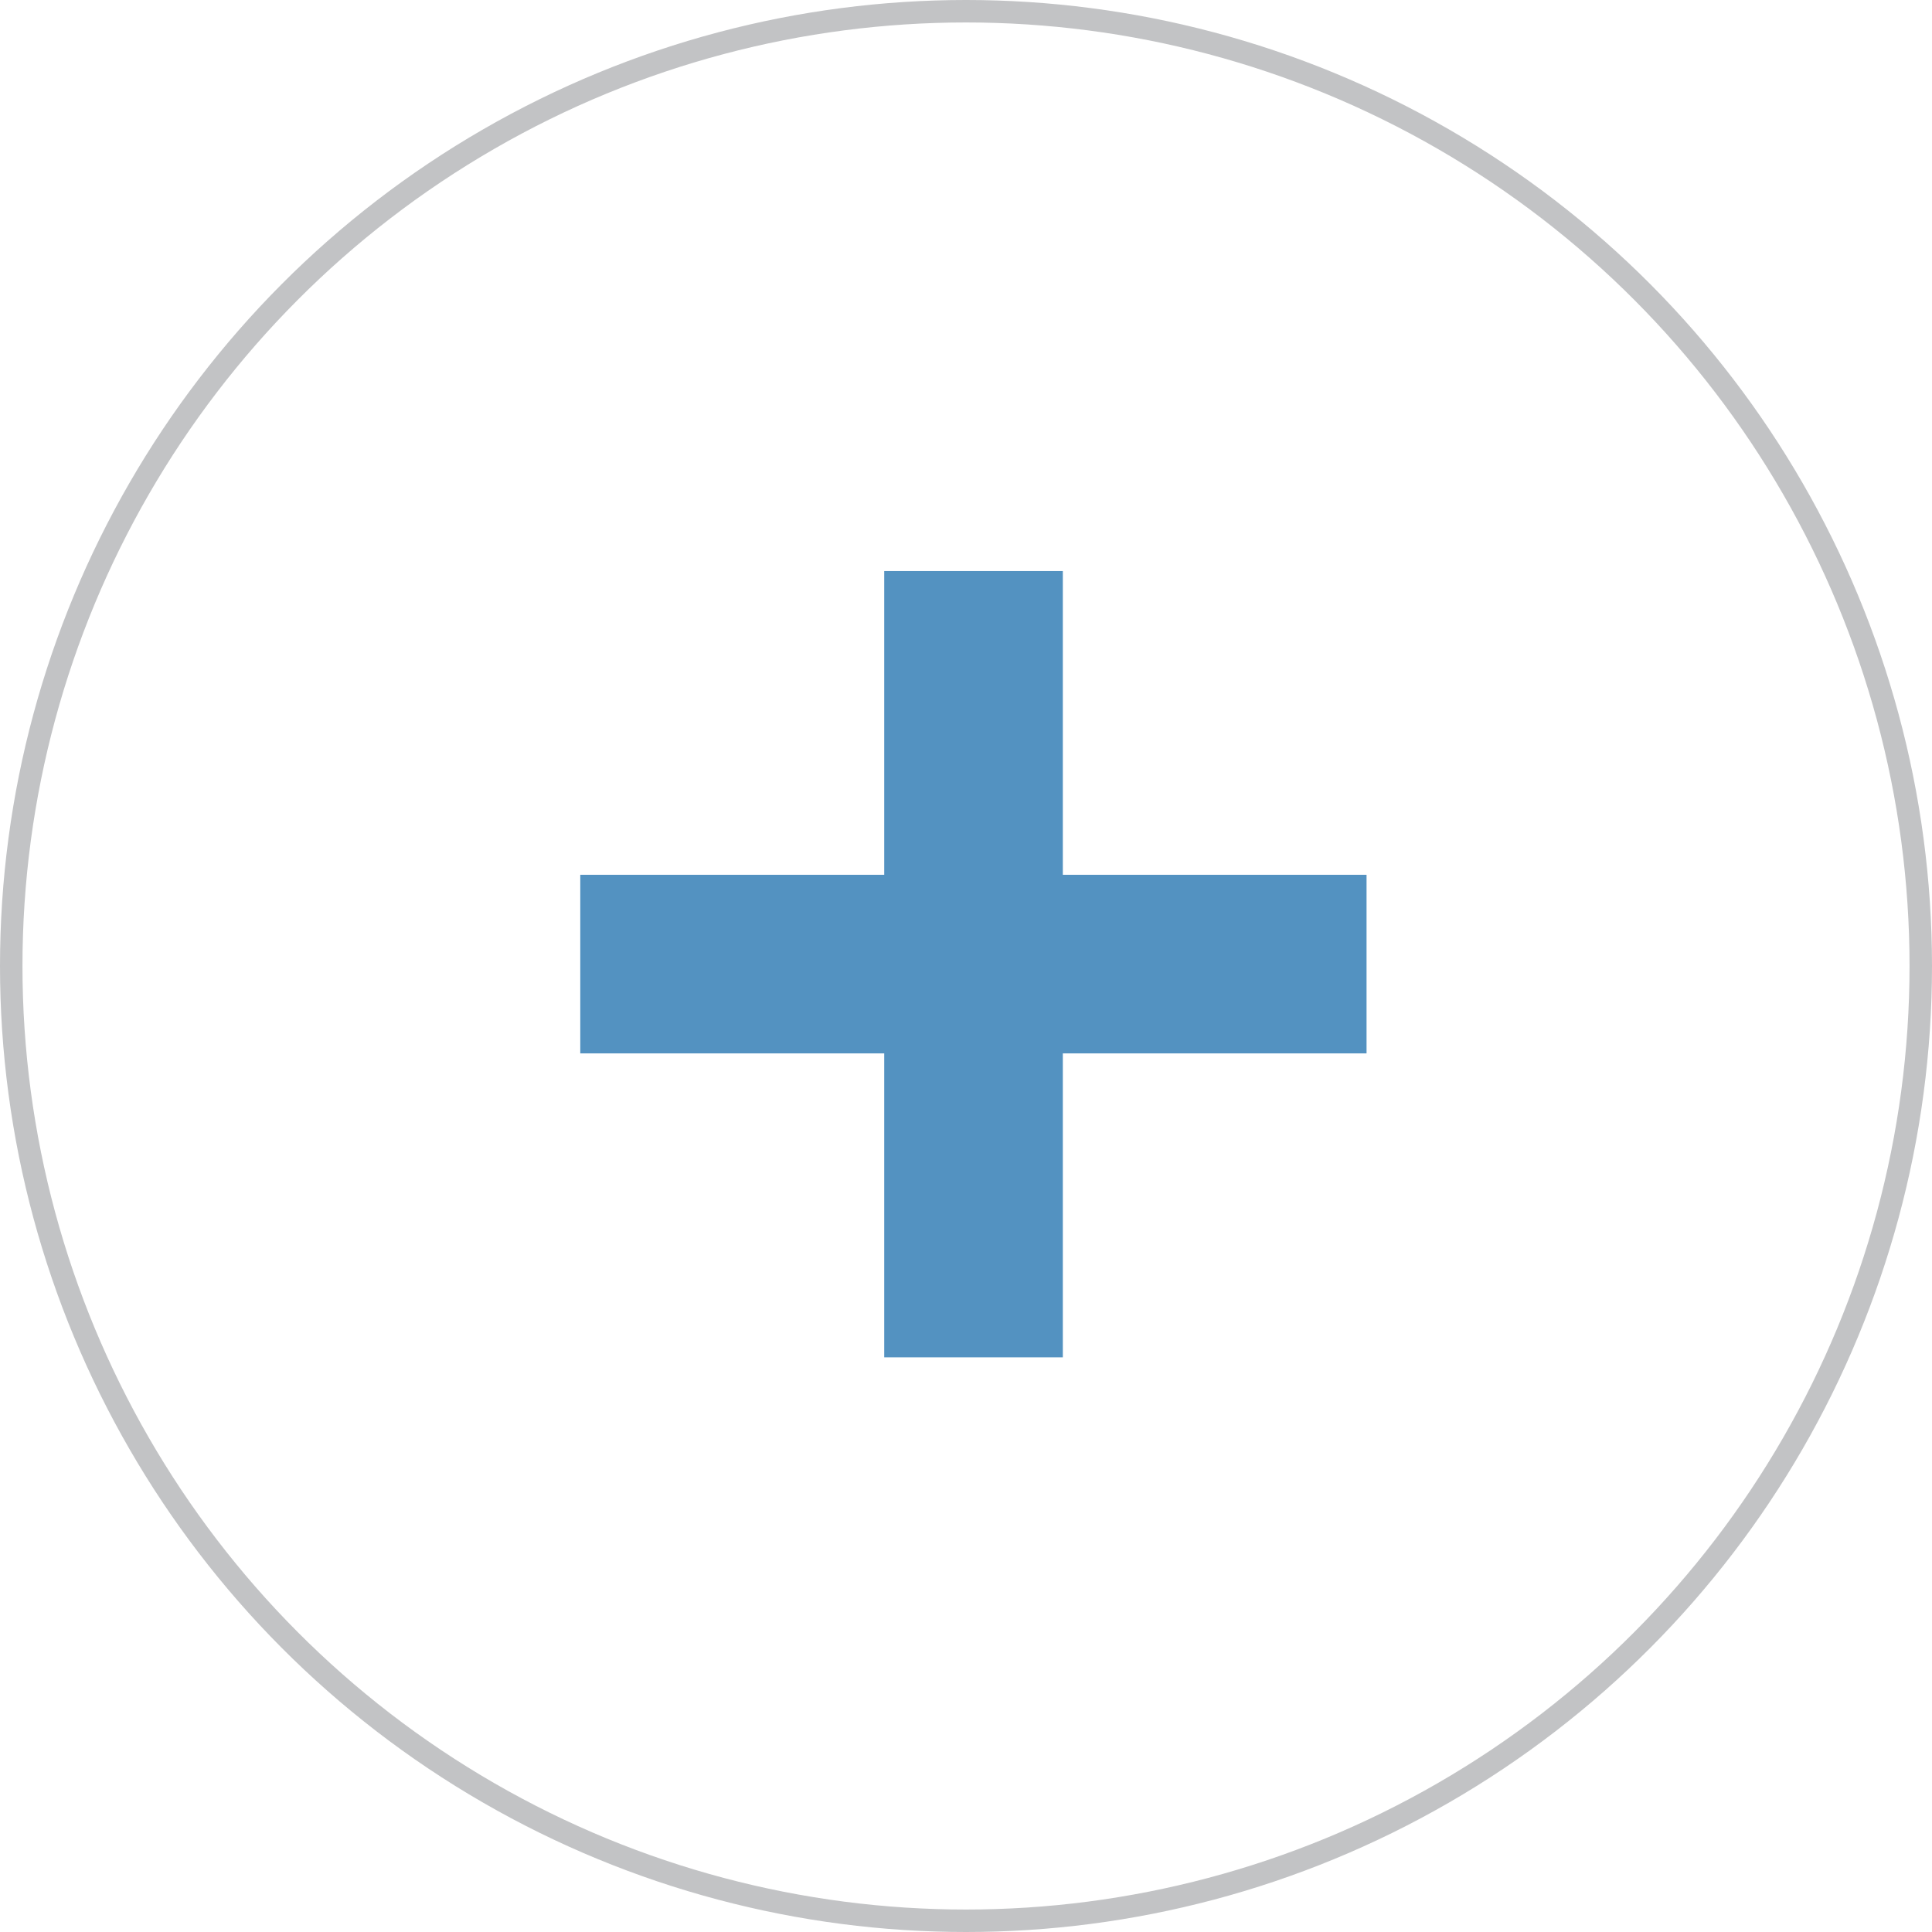 <svg viewBox="0 0 86 86"><rect width="86" height="86" fill="none"/><title>plus-sign</title><circle cx="43" cy="43" r="42.5" fill="none" stroke="#c2c3c5" stroke-miterlimit="10"/><polygon points="60.83 38.94 47.31 38.94 47.31 25.42 39.36 25.42 39.36 38.94 25.83 38.94 25.83 46.89 39.36 46.89 39.36 60.42 47.31 60.42 47.31 46.89 60.83 46.89 60.83 38.94" fill="#5392c1"/></svg>